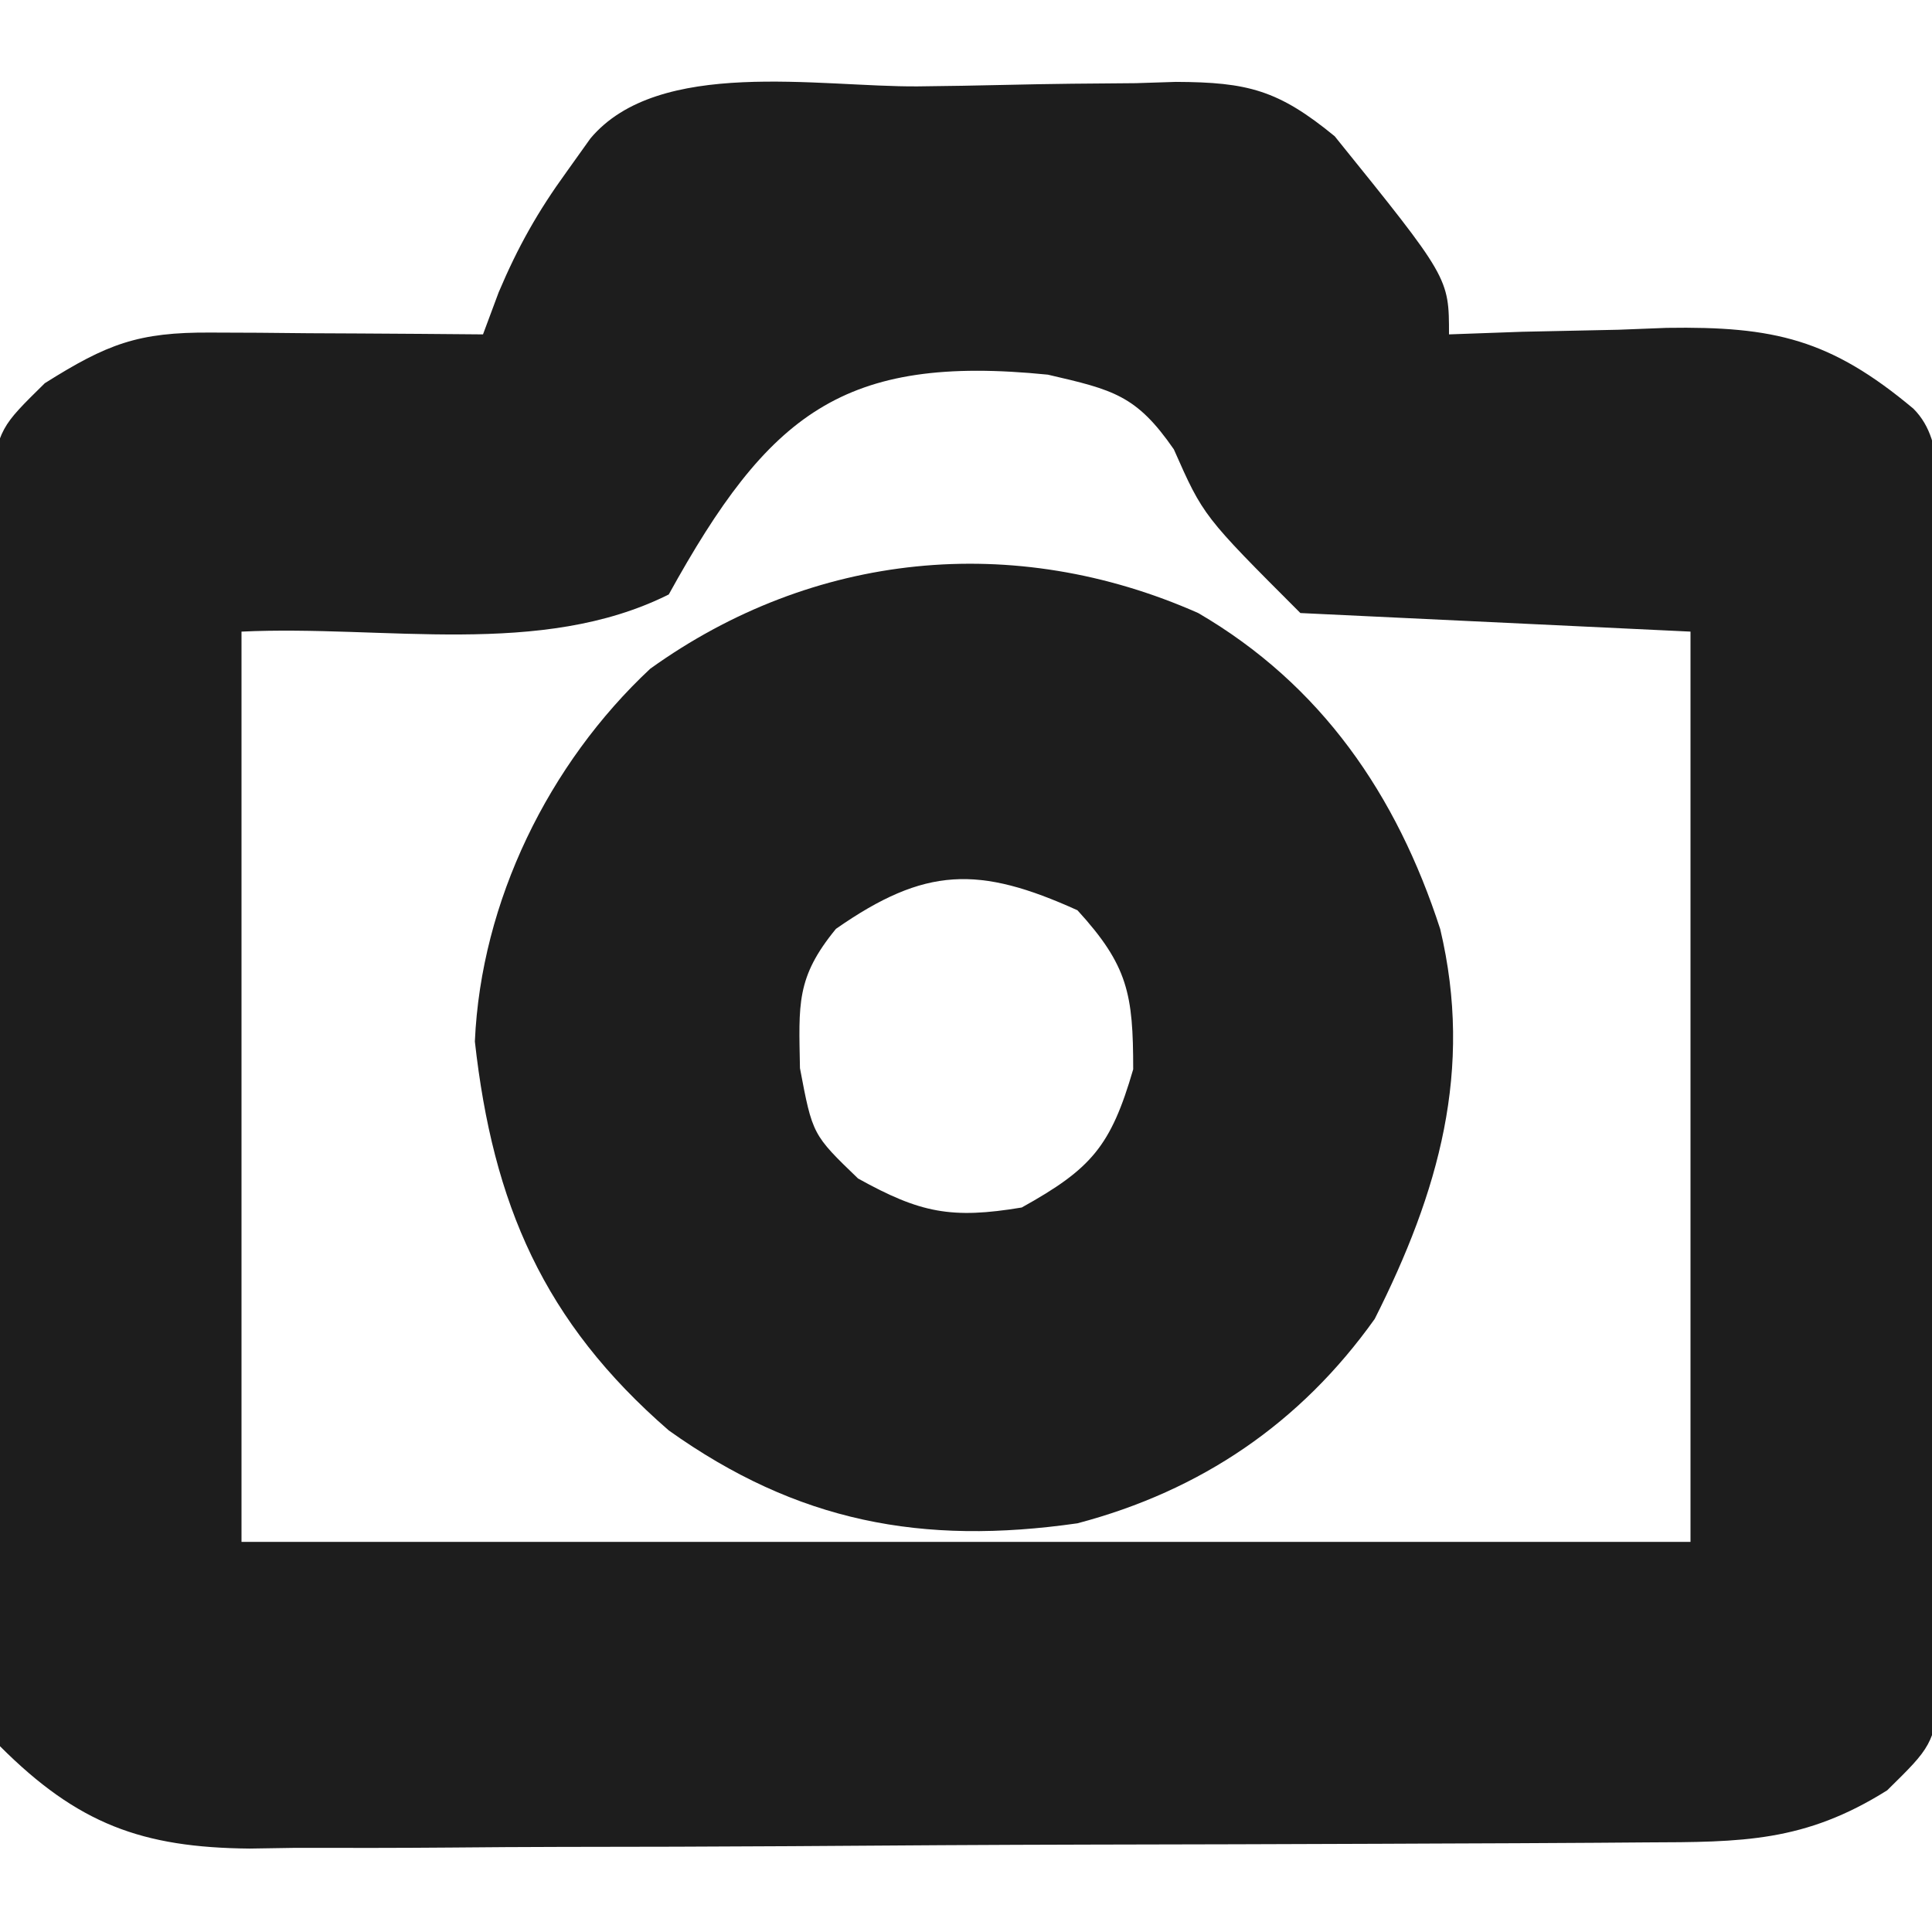 <?xml version="1.0" encoding="UTF-8"?>
<svg version="1.1" xmlns="http://www.w3.org/2000/svg" width="104" height="104">
<path d="M0 0 C1.601 -0.017 3.203 -0.044 4.804 -0.082 C7.117 -0.137 9.428 -0.159 11.742 -0.173 C12.454 -0.196 13.165 -0.219 13.898 -0.242 C17.772 -0.226 19.412 0.198 22.444 2.684 C28.597 10.303 28.597 10.303 28.597 13.35 C29.899 13.304 31.201 13.257 32.543 13.209 C34.269 13.172 35.996 13.136 37.722 13.1 C38.578 13.067 39.434 13.033 40.316 12.999 C46.104 12.909 49.132 13.612 53.597 17.35 C55.473 19.225 54.764 22.417 54.79 24.918 C54.803 25.947 54.803 25.947 54.815 26.997 C54.84 29.278 54.856 31.558 54.871 33.838 C54.876 34.616 54.881 35.393 54.887 36.194 C54.914 40.31 54.933 44.425 54.948 48.54 C54.964 52.794 55.009 57.048 55.06 61.302 C55.094 64.569 55.105 67.837 55.111 71.105 C55.117 72.673 55.133 74.241 55.157 75.809 C55.188 78.005 55.188 80.198 55.181 82.394 C55.189 83.644 55.197 84.893 55.205 86.18 C54.597 89.35 54.597 89.35 52.186 91.722 C47.739 94.519 44.358 94.51 39.204 94.527 C38.335 94.534 37.467 94.54 36.572 94.547 C33.69 94.567 30.808 94.578 27.926 94.588 C26.45 94.594 26.45 94.594 24.945 94.601 C19.738 94.622 14.531 94.636 9.324 94.645 C3.946 94.656 -1.432 94.691 -6.81 94.73 C-10.945 94.757 -15.08 94.765 -19.215 94.769 C-21.197 94.773 -23.179 94.785 -25.162 94.804 C-27.939 94.828 -30.714 94.827 -33.491 94.82 C-34.308 94.833 -35.125 94.846 -35.967 94.859 C-41.756 94.806 -45.215 93.538 -49.403 89.35 C-49.523 87.163 -49.573 84.973 -49.595 82.782 C-49.604 82.096 -49.612 81.41 -49.62 80.703 C-49.645 78.423 -49.662 76.142 -49.676 73.862 C-49.681 73.084 -49.687 72.307 -49.692 71.506 C-49.719 67.391 -49.738 63.275 -49.753 59.16 C-49.769 54.906 -49.814 50.652 -49.865 46.399 C-49.899 43.131 -49.91 39.863 -49.916 36.596 C-49.923 35.027 -49.938 33.459 -49.962 31.891 C-49.993 29.696 -49.994 27.502 -49.986 25.306 C-49.998 23.432 -49.998 23.432 -50.011 21.52 C-49.403 18.35 -49.403 18.35 -46.991 15.978 C-43.628 13.863 -41.976 13.226 -38.051 13.252 C-37.2 13.256 -36.349 13.259 -35.473 13.262 C-34.583 13.271 -33.694 13.279 -32.778 13.288 C-31.88 13.292 -30.983 13.297 -30.059 13.301 C-27.84 13.313 -25.621 13.33 -23.403 13.35 C-23.124 12.602 -22.846 11.855 -22.559 11.084 C-21.526 8.642 -20.451 6.734 -18.903 4.6 C-18.48 4.007 -18.057 3.414 -17.621 2.803 C-13.956 -1.568 -5.297 0.04 0 0 Z M-13.403 27.35 C-20.286 30.792 -28.716 28.984 -36.403 29.35 C-36.403 45.52 -36.403 61.69 -36.403 78.35 C-10.663 78.35 15.077 78.35 41.597 78.35 C41.597 62.18 41.597 46.01 41.597 29.35 C34.667 29.02 27.737 28.69 20.597 28.35 C15.371 23.124 15.371 23.124 13.785 19.538 C11.771 16.627 10.538 16.336 7.004 15.518 C-4.023 14.408 -8.026 17.615 -13.403 27.35 Z " fill="#1D1D1D" transform="translate(49.403,4.65)"/>
<path d="M0 0 C6.622 3.86 10.682 9.78 13.027 17.012 C14.826 24.578 12.942 31.178 9.5 38 C5.505 43.609 0.148 47.245 -6.5 49 C-14.871 50.199 -21.584 48.93 -28.5 44 C-35.238 38.152 -37.966 31.806 -38.938 23.062 C-38.606 15.507 -34.958 8.102 -29.5 3 C-20.737 -3.293 -9.92 -4.392 0 0 Z M-19.5 17 C-21.657 19.626 -21.499 21.053 -21.438 24.5 C-20.762 28.078 -20.762 28.078 -18.312 30.438 C-14.956 32.302 -13.282 32.63 -9.5 32 C-5.752 29.918 -4.705 28.705 -3.5 24.562 C-3.5 20.515 -3.775 18.98 -6.5 16 C-11.815 13.593 -14.697 13.649 -19.5 17 Z " fill="#1D1D1D" transform="translate(64.5,33)"/>
</svg>
